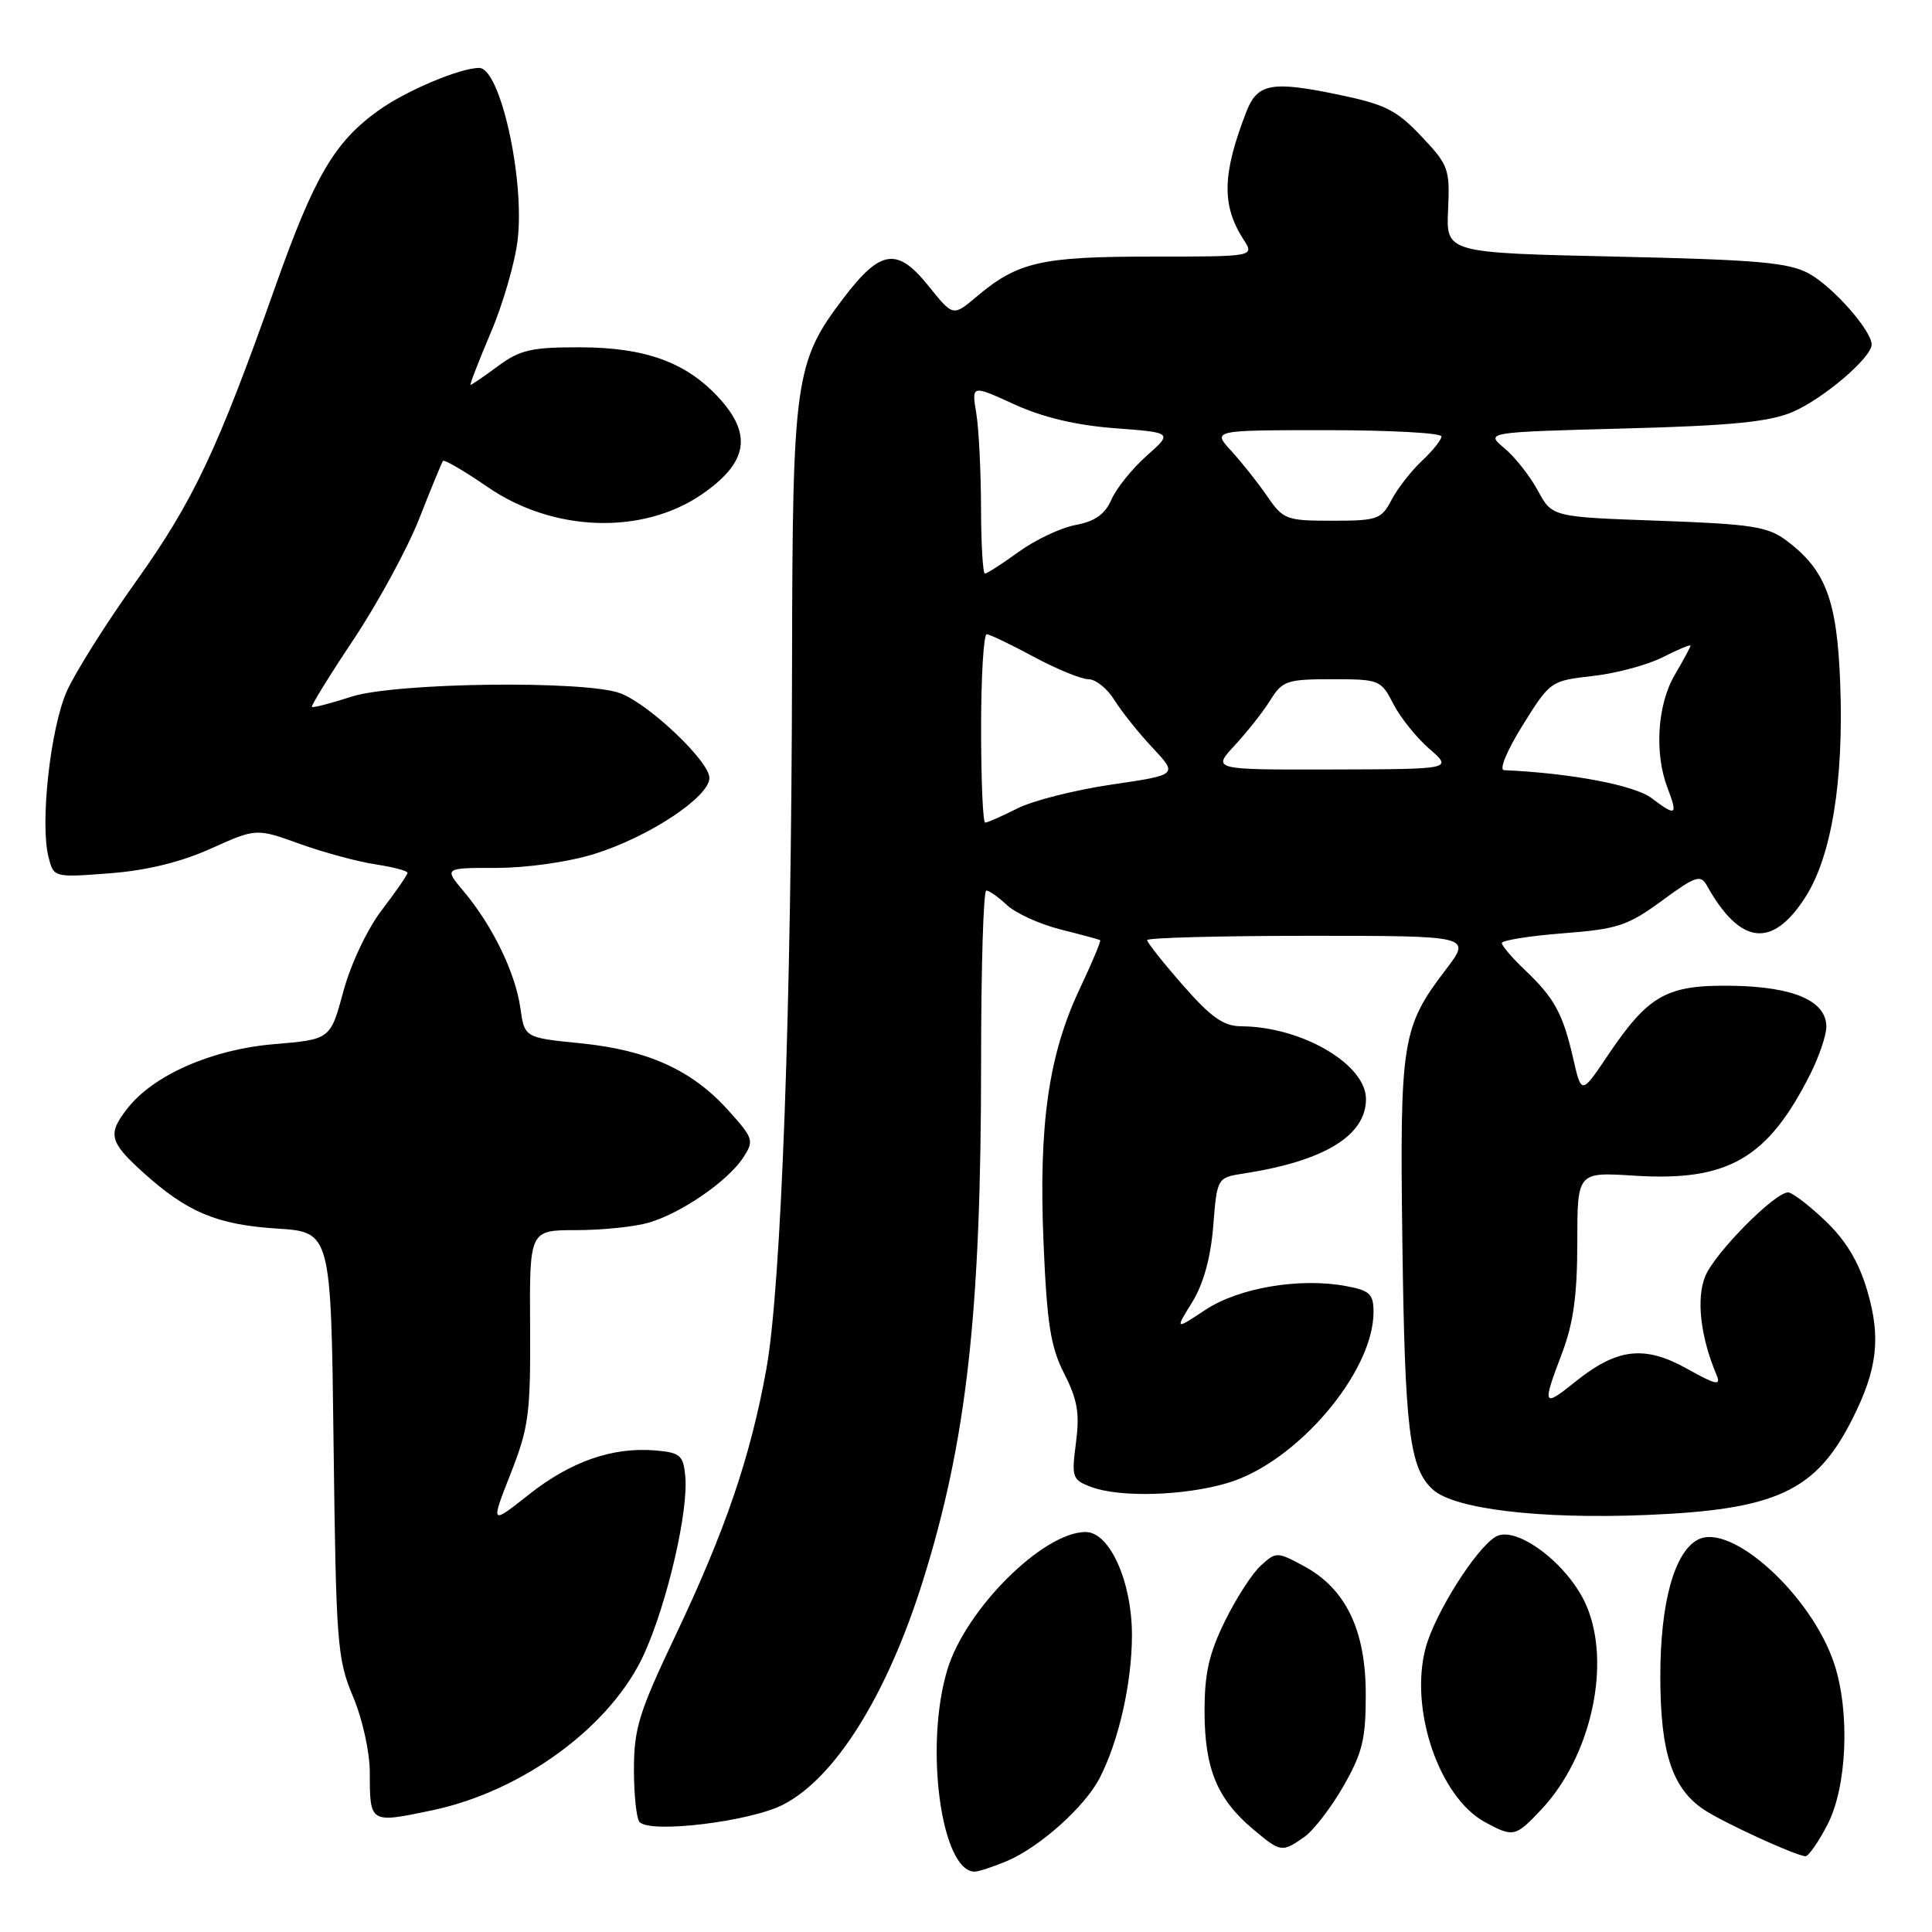 <?xml version="1.0" encoding="UTF-8" standalone="no"?>
<!DOCTYPE svg PUBLIC "-//W3C//DTD SVG 1.1//EN" "http://www.w3.org/Graphics/SVG/1.1/DTD/svg11.dtd" >
<svg xmlns="http://www.w3.org/2000/svg" xmlns:xlink="http://www.w3.org/1999/xlink" version="1.1" viewBox="0 0 256 256">
 <g >
 <path fill="currentColor"
d=" M 133.35 246.63 C 137.72 244.80 143.72 239.45 145.71 235.60 C 148.23 230.73 149.98 223.02 149.99 216.71 C 150.00 209.59 147.05 203.00 143.85 203.00 C 138.20 203.00 127.88 213.30 125.50 221.33 C 122.47 231.51 124.74 248.00 129.15 248.00 C 129.65 248.00 131.55 247.38 133.35 246.63 Z  M 242.16 241.75 C 244.74 236.77 245.15 226.89 243.06 220.50 C 240.08 211.42 229.37 201.66 224.96 204.02 C 221.84 205.69 220.00 212.41 220.00 222.12 C 220.00 232.23 221.57 237.01 225.83 239.82 C 228.43 241.54 237.92 245.89 239.23 245.96 C 239.63 245.98 240.95 244.09 242.16 241.75 Z  M 172.80 243.43 C 174.03 242.57 176.38 239.53 178.01 236.68 C 180.53 232.28 180.98 230.44 180.97 224.50 C 180.97 216.00 178.32 210.51 172.80 207.53 C 169.22 205.60 169.10 205.60 167.07 207.44 C 165.93 208.47 163.78 211.80 162.29 214.84 C 160.18 219.16 159.59 221.79 159.61 226.93 C 159.64 234.39 161.30 238.40 166.04 242.38 C 169.69 245.45 169.87 245.48 172.80 243.43 Z  M 204.25 239.75 C 210.88 232.70 213.57 220.34 210.15 212.62 C 207.75 207.19 200.83 202.00 198.16 203.64 C 195.51 205.25 190.13 213.81 188.91 218.33 C 186.72 226.48 190.69 238.14 196.78 241.45 C 200.54 243.48 200.80 243.42 204.25 239.75 Z  M 103.76 239.13 C 110.68 235.58 117.53 224.63 122.28 209.50 C 128.08 191.00 130.00 173.96 130.00 140.75 C 130.00 128.24 130.31 118.00 130.69 118.00 C 131.06 118.00 132.30 118.87 133.44 119.94 C 134.57 121.00 137.75 122.45 140.50 123.15 C 143.25 123.84 145.62 124.48 145.77 124.57 C 145.93 124.65 144.72 127.52 143.10 130.96 C 138.94 139.74 137.62 148.96 138.27 164.61 C 138.73 175.44 139.21 178.48 141.02 182.03 C 142.78 185.48 143.08 187.30 142.57 191.18 C 141.97 195.74 142.08 196.08 144.53 197.01 C 148.33 198.46 156.90 198.22 162.67 196.50 C 171.81 193.79 182.00 181.84 182.00 173.85 C 182.00 171.47 181.50 171.00 178.40 170.42 C 172.27 169.26 164.16 170.63 159.74 173.55 C 155.69 176.23 155.69 176.23 157.97 172.55 C 159.46 170.14 160.42 166.67 160.76 162.46 C 161.27 156.04 161.27 156.04 164.89 155.48 C 175.49 153.83 181.00 150.47 181.00 145.63 C 181.00 141.02 172.48 136.04 164.50 135.99 C 162.13 135.98 160.50 134.83 156.75 130.56 C 154.14 127.58 152.00 124.88 152.00 124.57 C 152.00 124.26 161.67 124.00 173.49 124.00 C 194.99 124.00 194.99 124.00 191.59 128.46 C 185.76 136.09 185.47 137.91 185.82 164.50 C 186.15 189.60 186.76 194.57 189.88 197.39 C 192.72 199.96 204.03 201.31 218.00 200.75 C 235.39 200.05 240.62 197.62 245.46 188.00 C 248.78 181.40 249.26 177.23 247.40 170.95 C 246.28 167.17 244.58 164.35 241.85 161.75 C 239.69 159.69 237.47 158.00 236.94 158.00 C 235.15 158.00 227.24 166.00 225.96 169.10 C 224.73 172.06 225.32 177.16 227.47 182.24 C 228.07 183.65 227.35 183.50 223.55 181.37 C 217.91 178.22 214.28 178.64 208.76 183.07 C 204.42 186.56 204.31 186.33 207.00 179.24 C 208.48 175.34 209.00 171.56 209.00 164.64 C 209.00 155.30 209.00 155.30 216.51 155.78 C 228.97 156.58 234.23 153.54 239.89 142.29 C 241.05 139.97 242.00 137.17 242.00 136.06 C 242.00 132.63 237.72 130.76 229.57 130.62 C 220.83 130.48 218.46 131.80 213.02 139.88 C 209.55 145.04 209.55 145.04 208.46 140.27 C 207.10 134.33 205.99 132.27 202.09 128.56 C 200.39 126.95 199.00 125.33 199.00 124.96 C 199.00 124.60 202.64 124.02 207.08 123.67 C 214.34 123.11 215.68 122.67 220.20 119.36 C 224.65 116.08 225.34 115.85 226.17 117.34 C 230.57 125.20 234.79 125.73 239.17 118.96 C 242.67 113.57 244.32 103.54 243.84 90.63 C 243.43 79.50 241.93 75.53 236.68 71.60 C 234.22 69.77 232.07 69.44 219.76 69.00 C 205.66 68.50 205.66 68.50 203.77 65.00 C 202.73 63.08 200.74 60.55 199.34 59.39 C 196.81 57.27 196.81 57.27 215.15 56.78 C 229.35 56.41 234.40 55.91 237.50 54.60 C 241.57 52.87 248.00 47.39 248.00 45.65 C 248.00 43.80 242.86 37.98 239.70 36.25 C 237.01 34.78 232.90 34.42 214.05 34.00 C 191.61 33.50 191.61 33.50 191.88 27.79 C 192.13 22.38 191.94 21.86 188.32 18.04 C 185.01 14.55 183.52 13.81 177.10 12.49 C 168.48 10.71 166.60 11.08 165.16 14.78 C 161.94 23.07 161.85 27.20 164.78 31.75 C 166.23 34.00 166.23 34.00 152.58 34.00 C 137.94 34.00 134.86 34.70 129.39 39.32 C 126.28 41.94 126.28 41.94 123.05 37.91 C 118.88 32.72 116.69 33.03 111.77 39.50 C 105.32 47.98 105.01 50.21 104.95 87.93 C 104.88 133.46 103.53 170.43 101.54 181.44 C 99.43 193.10 96.11 202.81 89.44 216.85 C 84.67 226.88 84.00 229.06 84.00 234.48 C 84.00 237.88 84.34 241.01 84.75 241.44 C 86.24 242.97 99.40 241.37 103.76 239.13 Z  M 57.20 239.89 C 69.31 237.36 81.08 228.66 85.39 219.07 C 88.47 212.20 91.25 200.15 90.80 195.57 C 90.53 192.82 90.12 192.47 86.82 192.19 C 81.15 191.72 75.62 193.65 70.06 198.05 C 65.00 202.05 65.00 202.05 67.66 195.27 C 70.07 189.14 70.31 187.30 70.24 175.75 C 70.16 163.00 70.16 163.00 76.34 163.00 C 79.73 163.00 84.05 162.56 85.92 162.02 C 90.21 160.79 96.42 156.53 98.46 153.41 C 99.95 151.14 99.86 150.85 96.45 147.07 C 91.65 141.76 85.82 139.13 76.91 138.24 C 69.50 137.50 69.50 137.50 68.94 133.50 C 68.28 128.88 65.24 122.63 61.46 118.13 C 58.82 115.00 58.82 115.00 65.82 115.00 C 69.82 115.00 75.37 114.21 78.76 113.15 C 85.97 110.91 94.00 105.60 94.00 103.08 C 94.00 100.90 86.11 93.38 82.24 91.88 C 77.73 90.12 52.35 90.43 46.55 92.32 C 43.82 93.20 41.48 93.81 41.33 93.67 C 41.19 93.52 43.69 89.47 46.90 84.66 C 50.10 79.84 54.00 72.66 55.56 68.70 C 57.11 64.74 58.53 61.31 58.69 61.08 C 58.86 60.85 61.52 62.41 64.61 64.53 C 73.32 70.53 85.19 70.91 93.06 65.46 C 99.12 61.26 99.73 57.54 95.17 52.62 C 90.87 47.99 85.50 46.05 76.94 46.02 C 70.44 46.00 68.92 46.35 66.00 48.50 C 64.14 49.88 62.49 51.00 62.35 51.00 C 62.21 51.00 63.41 47.90 65.02 44.10 C 66.64 40.31 68.24 34.78 68.59 31.81 C 69.55 23.68 66.27 9.00 63.50 9.00 C 60.95 9.00 53.77 12.03 50.12 14.66 C 44.30 18.84 41.64 23.40 36.47 38.00 C 28.82 59.63 25.62 66.39 18.02 77.05 C 14.08 82.56 9.95 89.12 8.84 91.62 C 6.68 96.51 5.29 109.05 6.42 113.53 C 7.11 116.28 7.11 116.28 14.50 115.72 C 19.41 115.35 23.91 114.25 27.93 112.45 C 33.96 109.74 33.96 109.74 39.73 111.82 C 42.90 112.96 47.41 114.18 49.75 114.53 C 52.09 114.89 54.00 115.39 54.00 115.65 C 54.00 115.91 52.48 118.12 50.61 120.56 C 48.68 123.09 46.48 127.72 45.50 131.36 C 43.78 137.73 43.78 137.73 36.28 138.36 C 28.09 139.05 20.38 142.43 16.91 146.84 C 14.23 150.25 14.47 151.29 18.94 155.33 C 24.80 160.63 28.72 162.27 36.68 162.79 C 43.86 163.25 43.86 163.25 44.20 191.38 C 44.53 217.78 44.68 219.82 46.77 224.79 C 48.03 227.77 49.00 232.16 49.00 234.87 C 49.00 241.61 49.00 241.61 57.20 239.89 Z  M 130.00 96.50 C 130.00 89.62 130.34 84.02 130.75 84.04 C 131.16 84.06 133.97 85.41 137.00 87.04 C 140.03 88.67 143.28 90.00 144.23 90.00 C 145.18 90.00 146.72 91.24 147.66 92.75 C 148.59 94.26 150.87 97.11 152.72 99.08 C 156.08 102.67 156.08 102.67 147.29 103.96 C 142.46 104.67 136.83 106.09 134.79 107.13 C 132.75 108.16 130.84 109.00 130.54 109.00 C 130.24 109.00 130.00 103.38 130.00 96.50 Z  M 218.85 105.76 C 216.57 104.04 208.18 102.45 199.29 102.05 C 198.61 102.02 199.68 99.44 201.76 96.10 C 205.40 90.26 205.48 90.20 211.07 89.57 C 214.17 89.22 218.35 88.10 220.35 87.07 C 222.36 86.05 224.00 85.37 224.00 85.55 C 224.00 85.73 223.06 87.47 221.92 89.42 C 219.61 93.33 219.19 99.79 220.95 104.39 C 222.35 108.06 222.10 108.22 218.85 105.76 Z  M 163.62 98.75 C 165.28 96.96 167.41 94.26 168.34 92.75 C 169.92 90.21 170.54 90.00 176.50 90.00 C 182.77 90.00 182.99 90.09 184.61 93.25 C 185.52 95.04 187.67 97.72 189.38 99.21 C 192.50 101.92 192.50 101.92 176.55 101.96 C 160.61 102.00 160.61 102.00 163.62 98.75 Z  M 129.99 67.25 C 129.98 62.44 129.70 56.81 129.36 54.75 C 128.74 50.99 128.74 50.99 134.38 53.57 C 138.16 55.30 142.56 56.35 147.71 56.74 C 155.40 57.32 155.40 57.32 151.92 60.41 C 150.01 62.11 147.92 64.71 147.27 66.20 C 146.42 68.14 145.10 69.08 142.54 69.56 C 140.59 69.92 137.20 71.52 135.00 73.11 C 132.81 74.70 130.79 76.00 130.51 76.00 C 130.23 76.00 130.00 72.06 129.99 67.25 Z  M 167.91 65.75 C 166.68 63.96 164.54 61.26 163.15 59.75 C 160.63 57.00 160.63 57.00 175.81 57.00 C 184.17 57.00 191.00 57.37 191.00 57.83 C 191.00 58.28 189.83 59.74 188.40 61.08 C 186.98 62.41 185.17 64.74 184.38 66.25 C 183.04 68.81 182.52 69.00 176.54 69.00 C 170.44 69.00 170.03 68.85 167.91 65.75 Z "/>
</g>
</svg>